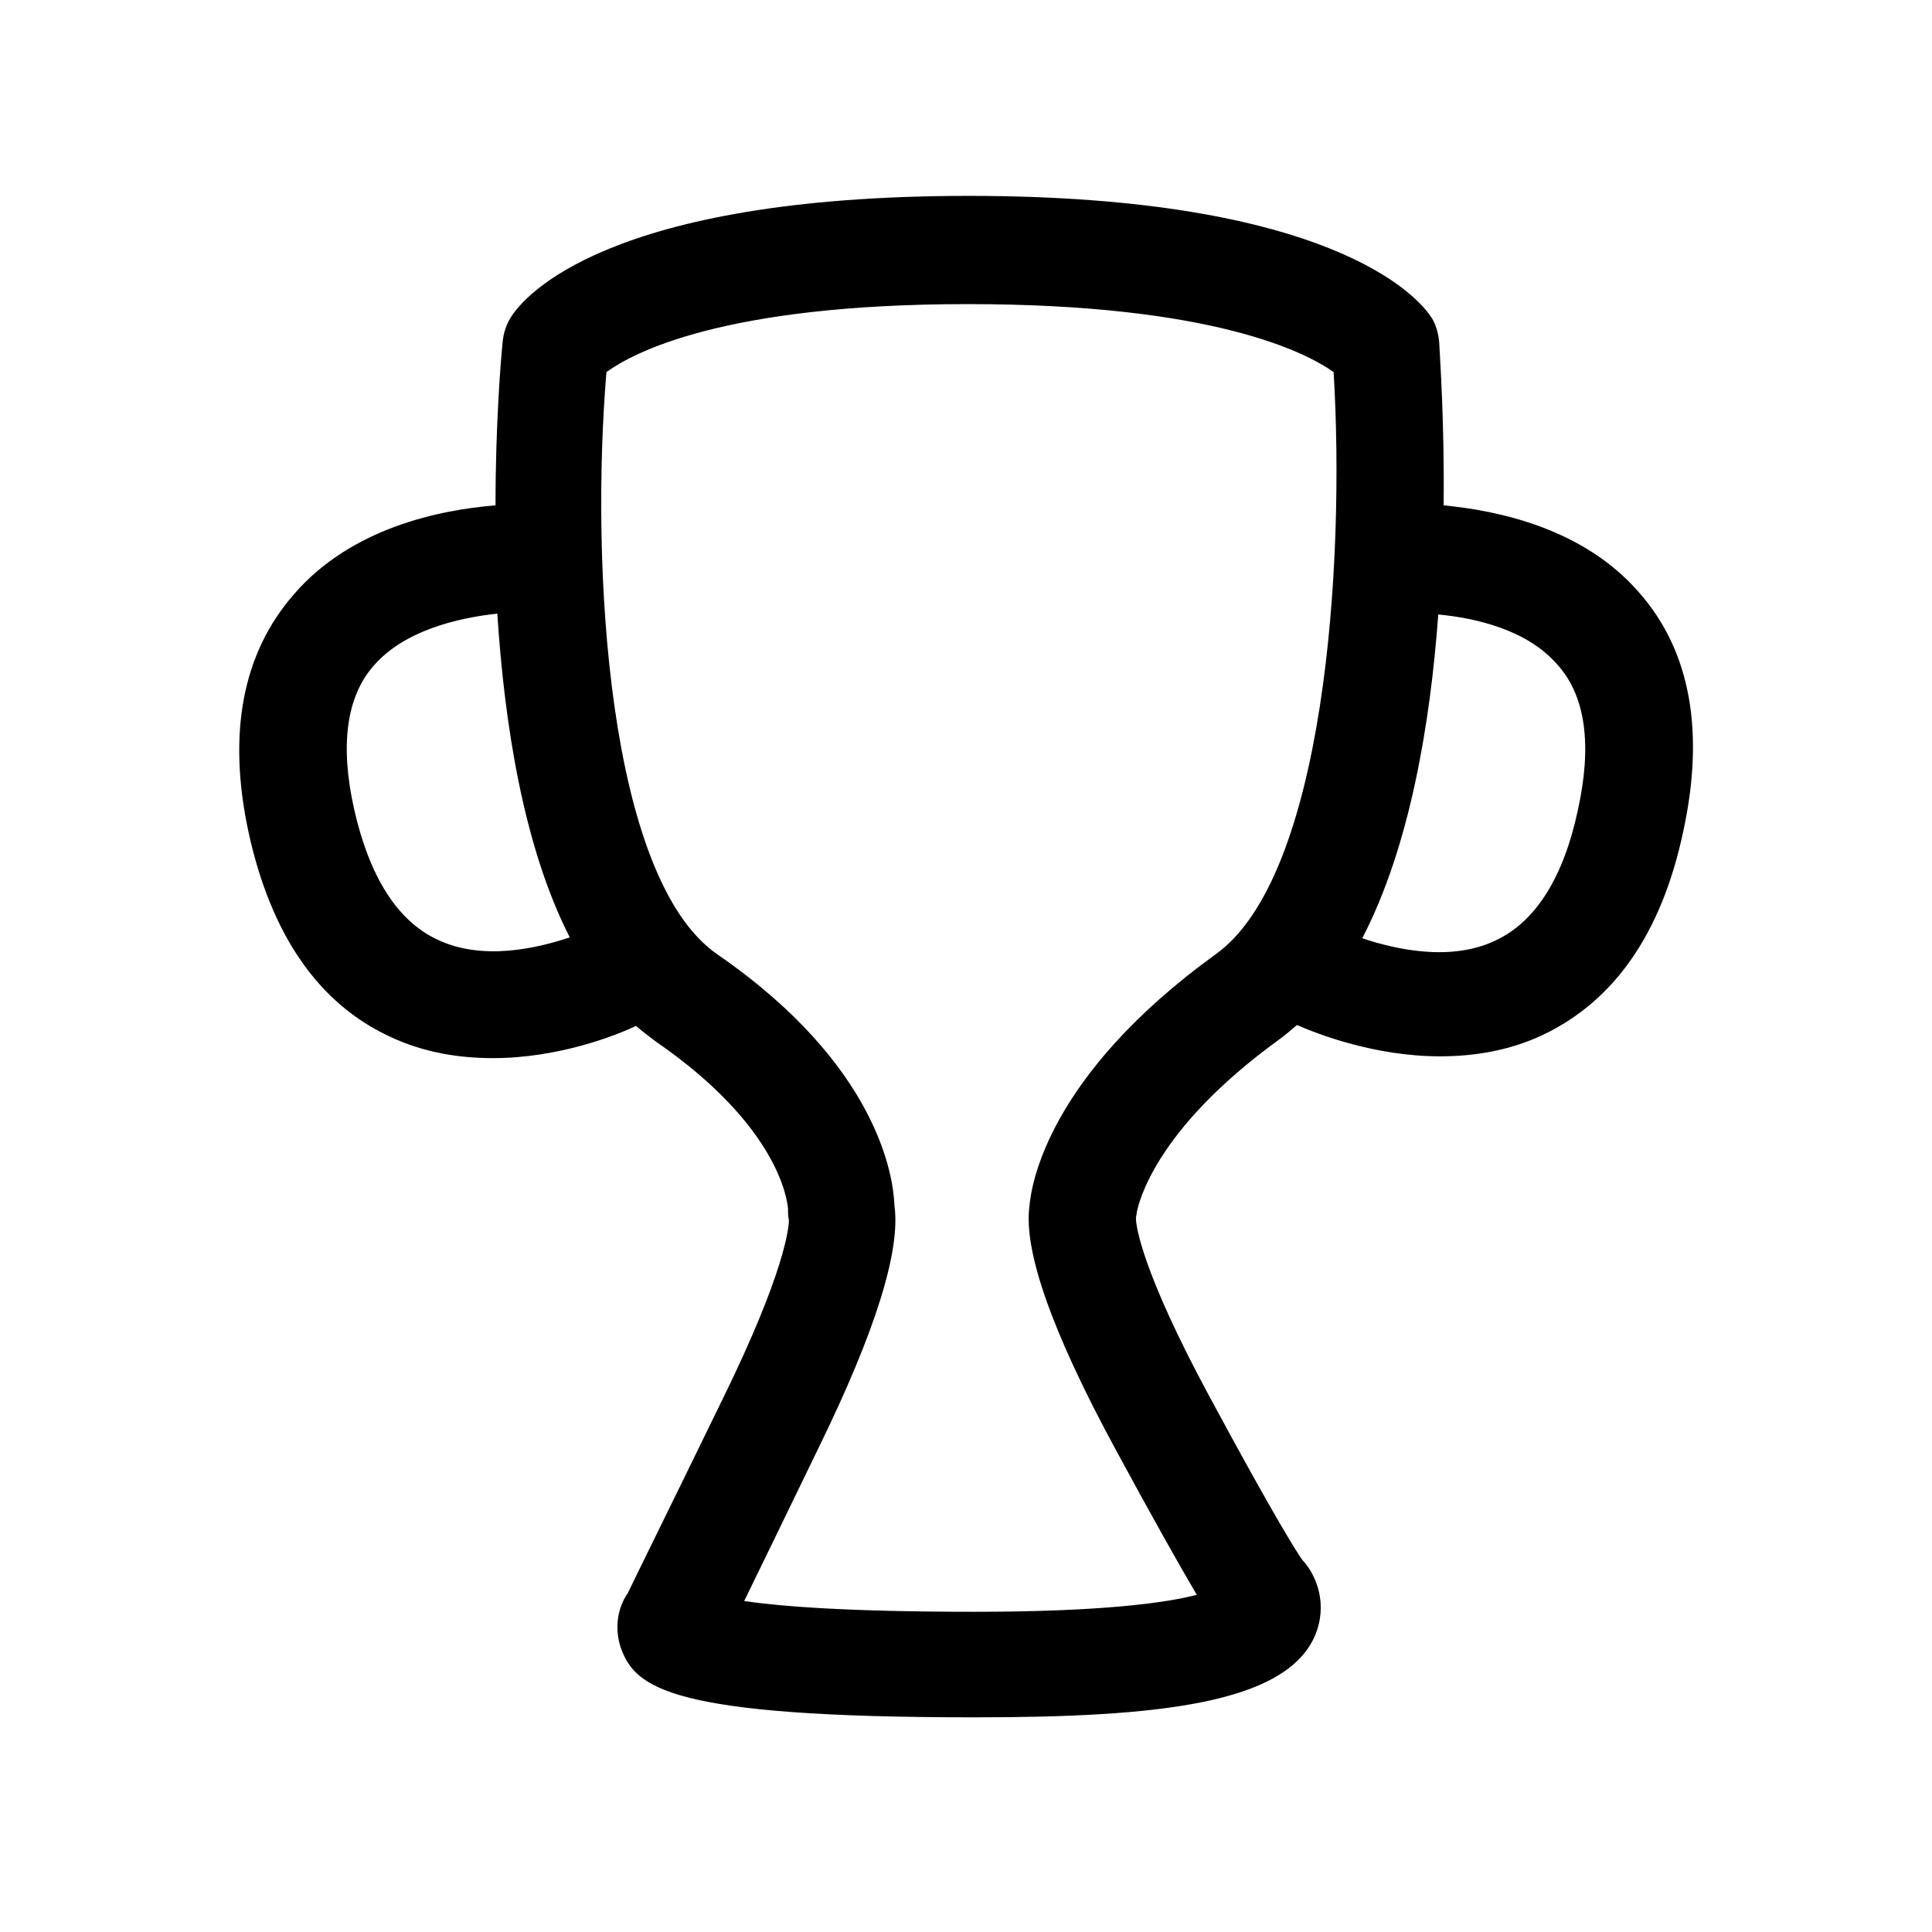 <?xml version="1.0" encoding="utf-8"?>
<!-- Generator: Adobe Illustrator 18.0.0, SVG Export Plug-In . SVG Version: 6.00 Build 0)  -->
<!DOCTYPE svg PUBLIC "-//W3C//DTD SVG 1.1//EN" "http://www.w3.org/Graphics/SVG/1.1/DTD/svg11.dtd">
<svg version="1.1" id="Layer_1" xmlns="http://www.w3.org/2000/svg" xmlns:xlink="http://www.w3.org/1999/xlink" x="0px" y="0px"
	 viewBox="0 0 216 216" enable-background="new 0 0 216 216" xml:space="preserve">
<path d="M43.6,115.9c3.8,1.8,7.8,2.4,11.5,2.4c7.3,0,13.7-2.5,16-3.6c0.7,0.6,1.5,1.2,2.3,1.8c13.6,9.4,14.6,17.6,14.7,18.6
	c0,0,0,0,0,0c0,0,0,0,0,0c0,0,0,0,0,0v0.1c0,0.4,0,0.8,0.1,1.2c0,0.9-0.5,5.9-7.3,19.8c-7.6,15.6-10,20.4-10.7,21.9
	c-1.2,1.7-1.5,4-0.8,6.1c1.6,4.5,5.4,7.8,39.5,7.8c20.5,0,34.8-1.5,38.1-9.1c1.5-3.5,0.2-6.8-1.4-8.5c-0.5-0.7-2.8-4.2-10.4-18.3
	c-7.5-13.9-8.2-19-8.2-19.9c0-0.2,0.1-0.5,0.1-0.7c0.2-0.9,1.9-9.1,15.8-19.2c0.7-0.5,1.4-1.1,2.1-1.7c2.3,1,8.7,3.5,16,3.5
	c3.7,0,7.7-0.6,11.5-2.4c8-3.8,13.3-11.4,15.7-22.8c2.4-11.1,0.8-20.1-4.9-26.6c-6.2-7.2-15.7-9.2-21.9-9.8
	c0.1-9.2-0.4-16.3-0.5-18.3c-0.1-1-0.4-2.1-1-2.9c-1.5-2.2-11.3-13.4-51.6-13.4c-40.5,0-49.8,11.3-51.2,13.6
	c-0.5,0.8-0.8,1.7-0.9,2.7c-0.2,2-0.8,9.1-0.8,18.3c-6.2,0.5-16.1,2.5-22.5,9.9C27.1,73,25.4,82,27.8,93.1
	C30.3,104.5,35.6,112.2,43.6,115.9z M142.2,172.8c-0.3-0.1-0.7-0.1-1-0.1C141.5,172.7,141.9,172.8,142.2,172.8z M145.2,174.3
	c-0.3-0.2-0.5-0.4-0.8-0.6C144.7,173.9,144.9,174.1,145.2,174.3z M144.2,173.6c-0.3-0.2-0.6-0.3-0.9-0.4
	C143.7,173.3,144,173.5,144.2,173.6z M143.3,173.1c-0.3-0.1-0.6-0.2-0.9-0.3C142.6,172.9,143,173,143.3,173.1z M174.2,74.4
	c3.1,3.5,3.8,9,2.2,16.2c-1.6,7.5-4.7,12.4-9.1,14.5c-5.1,2.5-11.4,1-15-0.2c5.3-10.2,7.6-23.9,8.5-36.2
	C165,69.1,170.8,70.4,174.2,74.4z M67.8,41.6c2.9-2.1,12.9-7.6,40.4-7.6c27.4,0,37.8,5.4,40.9,7.6c1.3,21.5-1,56.4-13.2,65.1
	c-18.8,13.6-20.6,25.8-20.8,28.1c-0.7,5,2.5,14.1,9.6,27.2c4,7.4,7.1,12.9,9.1,16.3c-3.4,0.9-10.6,1.9-24.9,1.9
	c-14,0-21.6-0.6-25.7-1.2c1.6-3.3,4.2-8.6,8.4-17.3c6.3-12.9,9.1-21.9,8.4-26.9c-0.1-3.2-1.8-15.7-19.8-28.1
	C67.9,98.2,66,63.2,67.8,41.6z M41.8,74.4c3.4-3.9,9.3-5.3,13.8-5.8c0.8,12.3,2.9,26,8.1,36.2c-3.6,1.2-9.8,2.7-14.9,0.2
	c-4.4-2.1-7.5-7-9.2-14.5C38,83.4,38.7,77.9,41.8,74.4z"/>
</svg>
